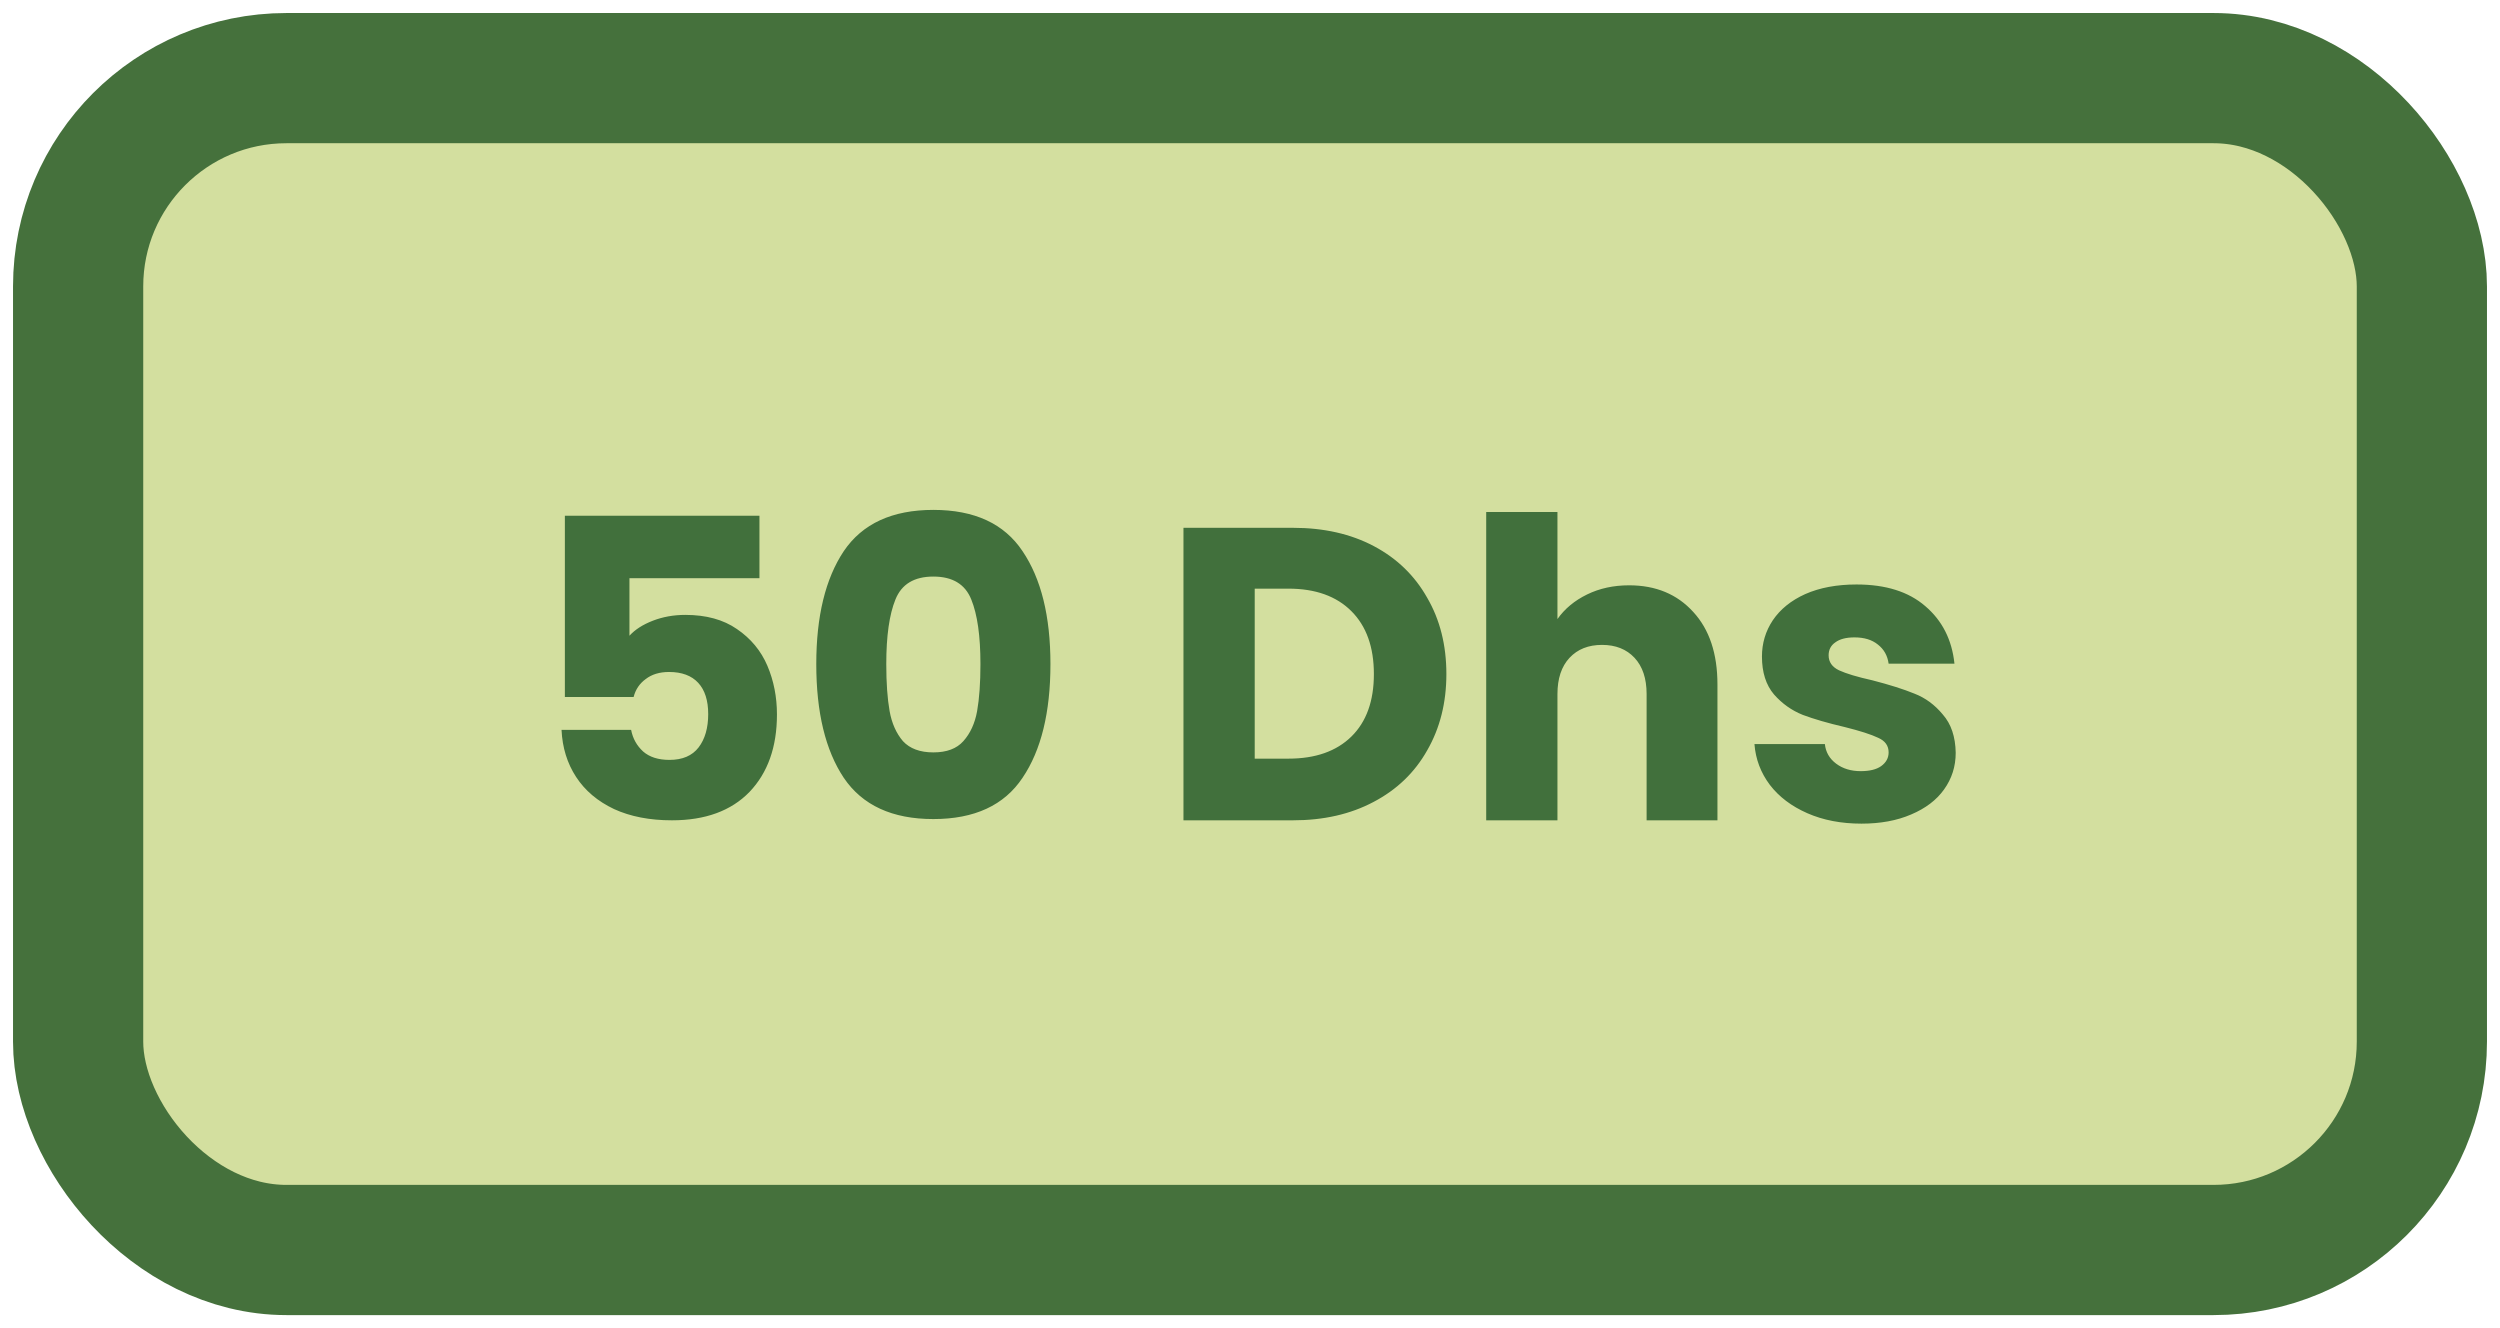 <svg width="96" height="51" viewBox="0 0 96 51" fill="none" xmlns="http://www.w3.org/2000/svg">
<rect x="3" y="3" width="90" height="45" rx="8" fill="#D3DF9F"/>
<rect x="3" y="3" width="90" height="45" rx="8" stroke="#45713C" stroke-width="5" stroke-linejoin="round"/>
<path d="M29.163 22.204H24.171V24.412C24.384 24.177 24.683 23.985 25.067 23.836C25.451 23.687 25.867 23.612 26.315 23.612C27.115 23.612 27.776 23.793 28.299 24.156C28.832 24.519 29.221 24.988 29.467 25.564C29.712 26.14 29.835 26.764 29.835 27.436C29.835 28.684 29.483 29.676 28.779 30.412C28.075 31.137 27.083 31.5 25.803 31.5C24.949 31.5 24.208 31.356 23.579 31.068C22.949 30.769 22.464 30.359 22.123 29.836C21.781 29.313 21.595 28.711 21.563 28.028H24.235C24.299 28.359 24.453 28.636 24.699 28.86C24.944 29.073 25.28 29.18 25.707 29.18C26.208 29.18 26.581 29.02 26.827 28.7C27.072 28.38 27.195 27.953 27.195 27.42C27.195 26.897 27.067 26.497 26.811 26.22C26.555 25.943 26.181 25.804 25.691 25.804C25.328 25.804 25.029 25.895 24.795 26.076C24.56 26.247 24.405 26.476 24.331 26.764H21.691V19.804H29.163V22.204ZM31.345 25.5C31.345 23.665 31.697 22.22 32.401 21.164C33.116 20.108 34.262 19.58 35.841 19.58C37.42 19.58 38.561 20.108 39.265 21.164C39.98 22.22 40.337 23.665 40.337 25.5C40.337 27.356 39.98 28.812 39.265 29.868C38.561 30.924 37.42 31.452 35.841 31.452C34.262 31.452 33.116 30.924 32.401 29.868C31.697 28.812 31.345 27.356 31.345 25.5ZM37.649 25.5C37.649 24.423 37.532 23.596 37.297 23.02C37.062 22.433 36.577 22.14 35.841 22.14C35.105 22.14 34.62 22.433 34.385 23.02C34.15 23.596 34.033 24.423 34.033 25.5C34.033 26.225 34.076 26.828 34.161 27.308C34.246 27.777 34.417 28.161 34.673 28.46C34.94 28.748 35.329 28.892 35.841 28.892C36.353 28.892 36.737 28.748 36.993 28.46C37.26 28.161 37.436 27.777 37.521 27.308C37.606 26.828 37.649 26.225 37.649 25.5ZM49.653 20.268C50.837 20.268 51.872 20.503 52.757 20.972C53.642 21.441 54.325 22.103 54.805 22.956C55.296 23.799 55.541 24.775 55.541 25.884C55.541 26.983 55.296 27.959 54.805 28.812C54.325 29.665 53.637 30.327 52.741 30.796C51.856 31.265 50.827 31.5 49.653 31.5H45.445V20.268H49.653ZM49.477 29.132C50.512 29.132 51.317 28.849 51.893 28.284C52.469 27.719 52.757 26.919 52.757 25.884C52.757 24.849 52.469 24.044 51.893 23.468C51.317 22.892 50.512 22.604 49.477 22.604H48.181V29.132H49.477ZM62.558 22.476C63.582 22.476 64.403 22.817 65.022 23.5C65.641 24.172 65.95 25.1 65.95 26.284V31.5H63.23V26.652C63.23 26.055 63.075 25.591 62.766 25.26C62.457 24.929 62.041 24.764 61.518 24.764C60.995 24.764 60.58 24.929 60.27 25.26C59.961 25.591 59.806 26.055 59.806 26.652V31.5H57.07V19.66H59.806V23.772C60.084 23.377 60.462 23.063 60.942 22.828C61.422 22.593 61.961 22.476 62.558 22.476ZM71.483 31.628C70.705 31.628 70.011 31.495 69.403 31.228C68.795 30.961 68.315 30.599 67.963 30.14C67.611 29.671 67.414 29.148 67.371 28.572H70.075C70.107 28.881 70.251 29.132 70.507 29.324C70.763 29.516 71.078 29.612 71.451 29.612C71.793 29.612 72.054 29.548 72.235 29.42C72.427 29.281 72.523 29.105 72.523 28.892C72.523 28.636 72.39 28.449 72.123 28.332C71.857 28.204 71.425 28.065 70.827 27.916C70.187 27.767 69.654 27.612 69.227 27.452C68.801 27.281 68.433 27.02 68.123 26.668C67.814 26.305 67.659 25.82 67.659 25.212C67.659 24.7 67.798 24.236 68.075 23.82C68.363 23.393 68.779 23.057 69.323 22.812C69.878 22.567 70.534 22.444 71.291 22.444C72.411 22.444 73.291 22.721 73.931 23.276C74.582 23.831 74.955 24.567 75.051 25.484H72.523C72.481 25.175 72.342 24.929 72.107 24.748C71.883 24.567 71.585 24.476 71.211 24.476C70.891 24.476 70.646 24.54 70.475 24.668C70.305 24.785 70.219 24.951 70.219 25.164C70.219 25.42 70.353 25.612 70.619 25.74C70.897 25.868 71.323 25.996 71.899 26.124C72.561 26.295 73.099 26.465 73.515 26.636C73.931 26.796 74.294 27.063 74.603 27.436C74.923 27.799 75.089 28.289 75.099 28.908C75.099 29.431 74.95 29.9 74.651 30.316C74.363 30.721 73.942 31.041 73.387 31.276C72.843 31.511 72.209 31.628 71.483 31.628Z" fill="#41703C"/>
</svg>
